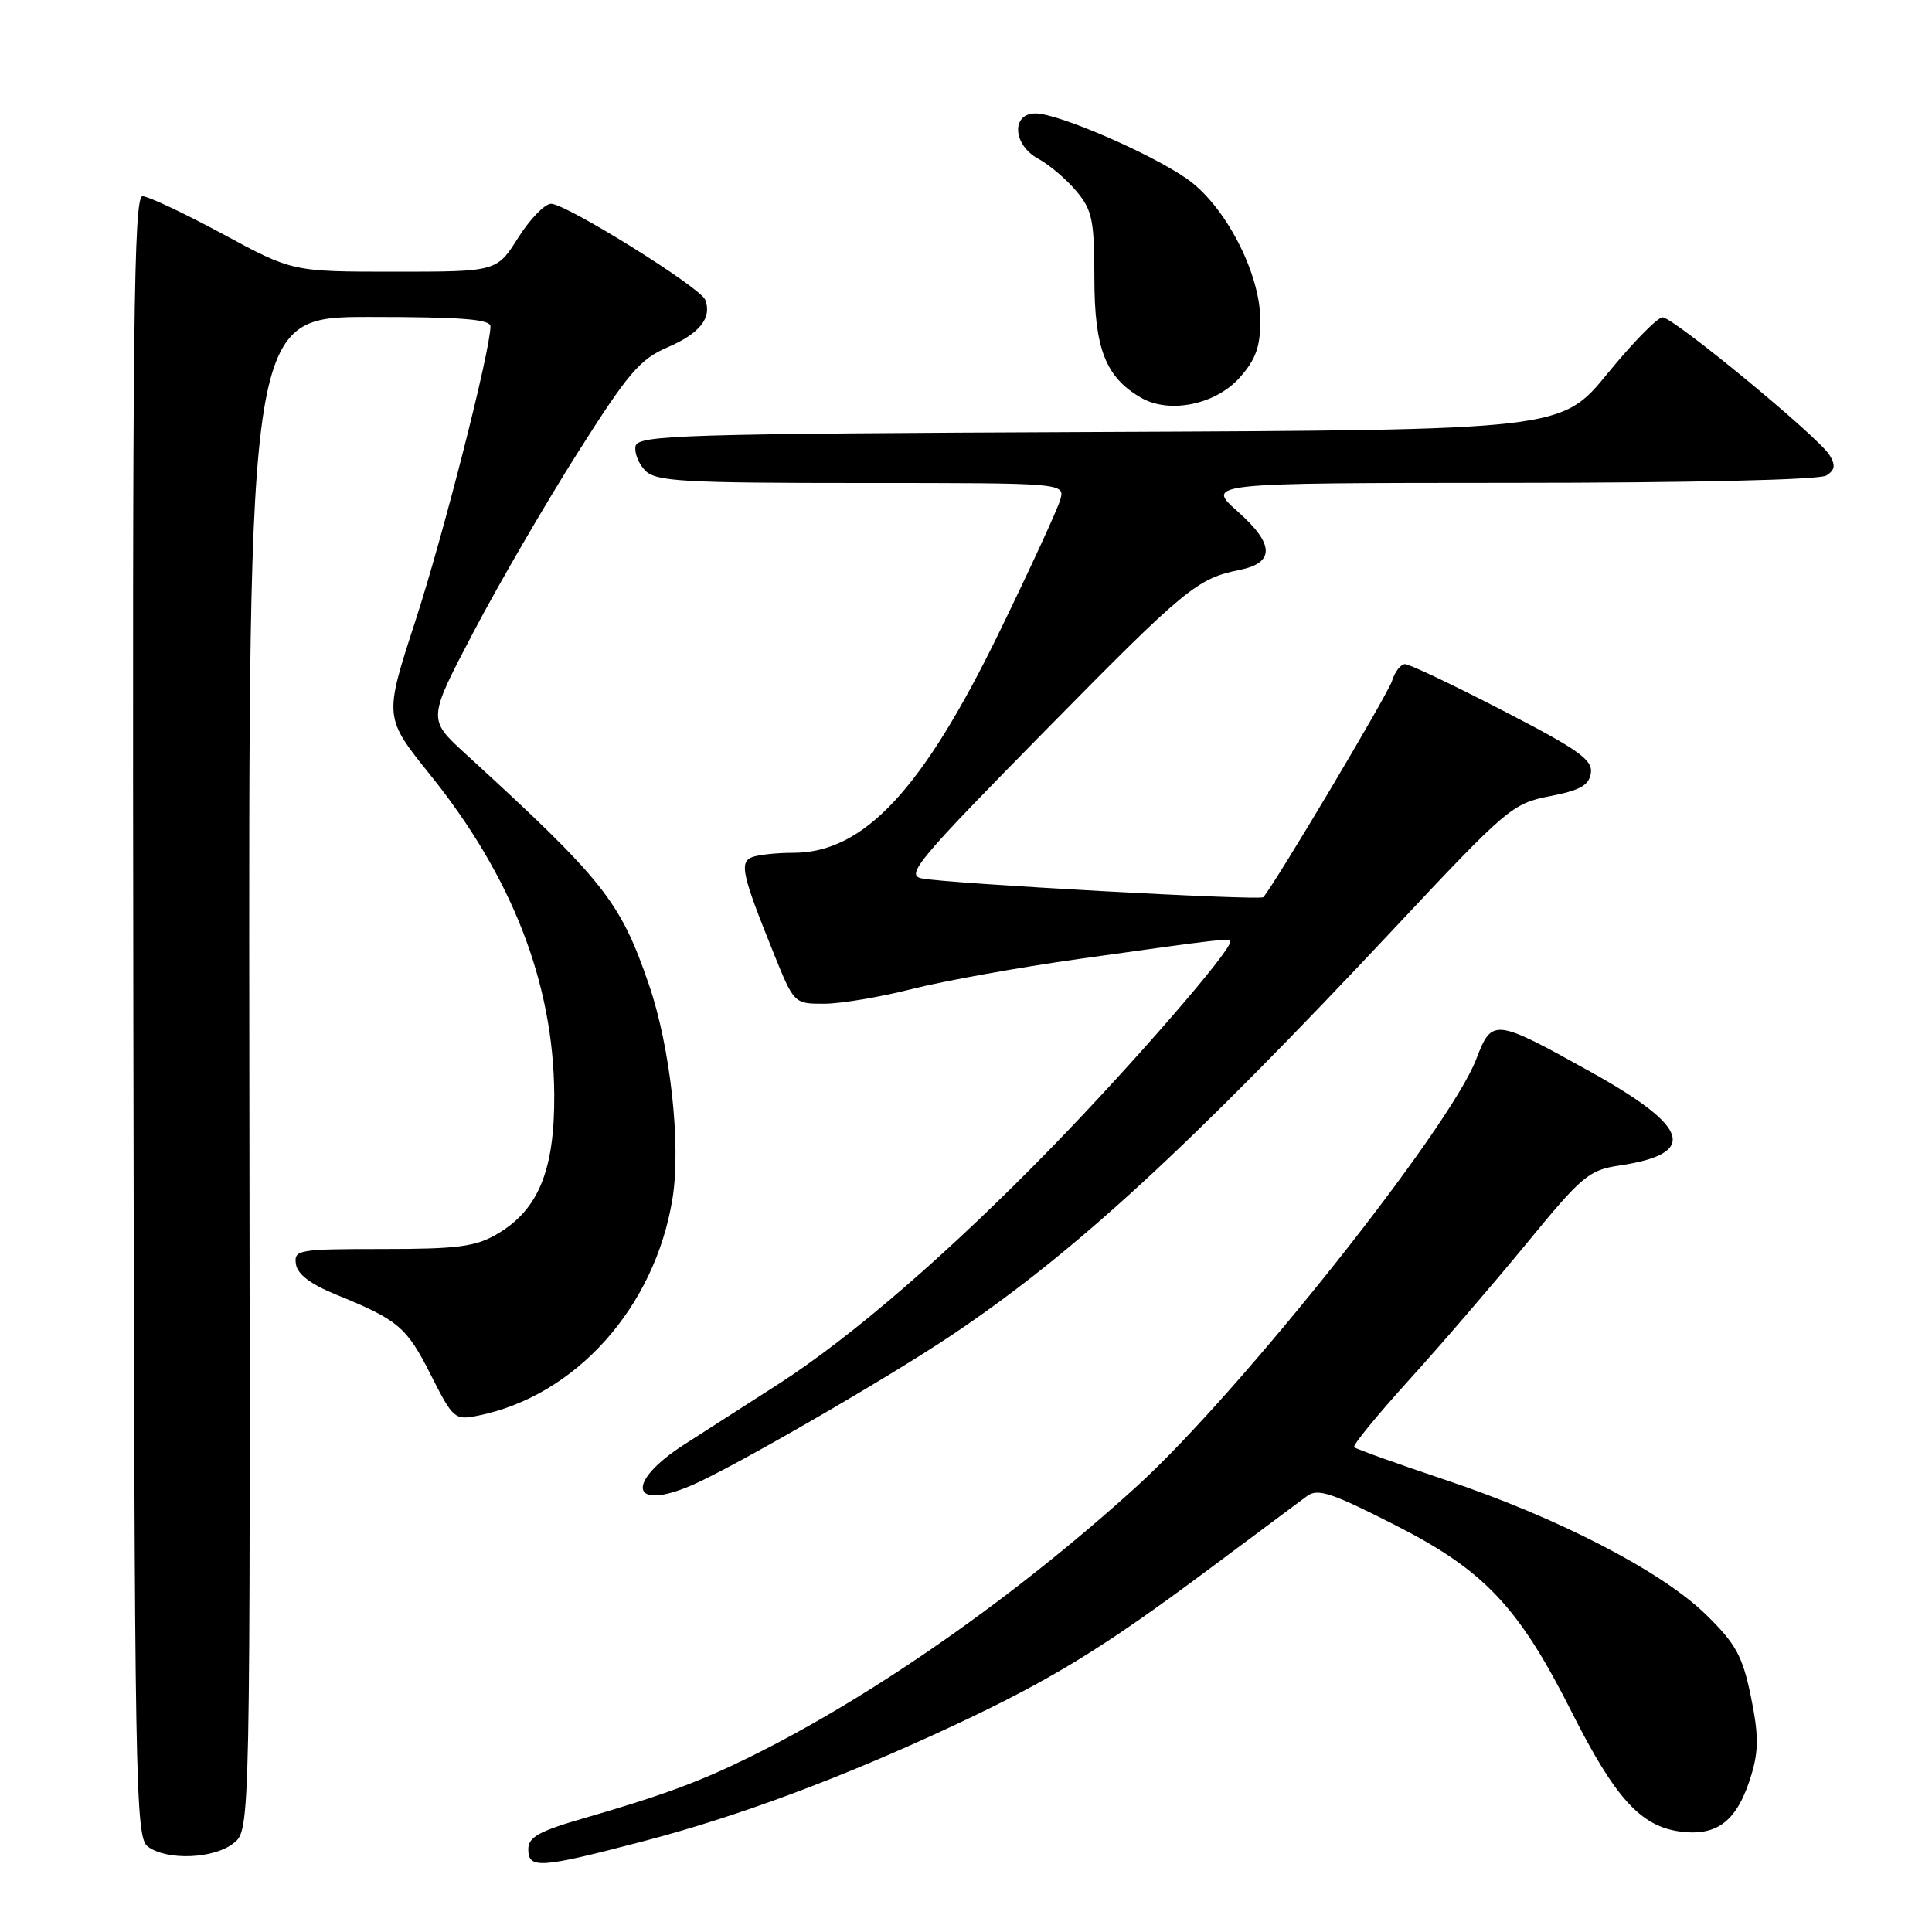 <?xml version="1.0" encoding="UTF-8" standalone="no"?>
<!DOCTYPE svg PUBLIC "-//W3C//DTD SVG 1.1//EN" "http://www.w3.org/Graphics/SVG/1.1/DTD/svg11.dtd" >
<svg xmlns="http://www.w3.org/2000/svg" xmlns:xlink="http://www.w3.org/1999/xlink" version="1.1" viewBox="0 0 256 256">
 <g >
 <path fill="currentColor"
d=" M 85.12 244.01 C 97.76 240.71 111.45 235.61 126.28 228.68 C 139.20 222.64 146.16 218.38 159.99 208.07 C 166.31 203.36 172.25 198.93 173.18 198.24 C 174.60 197.18 176.43 197.78 184.96 202.13 C 196.69 208.10 201.25 212.94 208.26 226.86 C 214.01 238.26 217.40 242.00 222.63 242.69 C 227.63 243.35 230.25 241.24 232.09 235.10 C 233.04 231.93 233.02 229.77 232.00 224.79 C 230.89 219.43 230.02 217.83 226.08 213.97 C 220.21 208.21 206.44 201.09 191.51 196.09 C 185.09 193.94 179.66 191.99 179.43 191.76 C 179.20 191.53 182.45 187.56 186.65 182.92 C 190.85 178.29 197.87 170.13 202.25 164.80 C 209.61 155.82 210.53 155.04 214.56 154.44 C 225.03 152.87 223.98 149.39 210.83 142.06 C 197.99 134.92 197.70 134.89 195.61 140.34 C 192.12 149.48 164.32 184.47 150.70 196.88 C 134.67 211.47 115.84 224.66 99.50 232.74 C 92.75 236.08 87.79 237.91 77.25 240.96 C 71.41 242.65 70.00 243.44 70.00 245.03 C 70.00 247.67 71.53 247.57 85.12 244.01 Z  M 30.97 244.22 C 33.17 242.45 33.17 242.45 33.04 142.22 C 32.92 42.00 32.92 42.00 48.96 42.00 C 61.13 42.00 65.00 42.30 64.99 43.25 C 64.96 46.53 58.75 70.88 55.04 82.28 C 50.88 95.05 50.88 95.05 56.98 102.64 C 67.85 116.15 73.34 130.26 73.44 145.00 C 73.51 155.02 71.36 160.29 65.90 163.50 C 63.02 165.19 60.70 165.50 50.71 165.50 C 39.51 165.50 38.94 165.60 39.21 167.49 C 39.41 168.84 41.14 170.16 44.50 171.53 C 52.78 174.90 53.88 175.83 57.07 182.15 C 60.03 188.01 60.25 188.20 63.30 187.59 C 76.25 185.00 86.78 173.26 89.11 158.81 C 90.26 151.68 88.83 138.72 85.98 130.45 C 82.17 119.37 80.01 116.66 61.59 99.80 C 56.68 95.30 56.68 95.30 62.73 83.77 C 66.06 77.42 72.27 66.74 76.52 60.03 C 83.27 49.37 84.80 47.59 88.48 46.01 C 92.72 44.19 94.36 42.11 93.45 39.73 C 92.82 38.08 75.03 27.00 73.02 27.00 C 72.19 27.00 70.22 29.03 68.66 31.50 C 65.82 36.00 65.82 36.00 52.28 36.00 C 38.75 36.00 38.75 36.00 29.50 31.00 C 24.41 28.25 19.63 26.00 18.88 26.00 C 17.72 26.00 17.53 43.01 17.67 134.70 C 17.83 237.52 17.93 243.48 19.61 244.70 C 22.16 246.57 28.40 246.30 30.97 244.22 Z  M 91.70 196.79 C 97.16 194.43 117.62 182.61 126.14 176.89 C 142.30 166.05 157.43 152.14 184.76 123.00 C 199.71 107.05 200.40 106.47 205.36 105.50 C 209.41 104.71 210.56 104.06 210.80 102.42 C 211.05 100.67 209.15 99.33 199.16 94.17 C 192.60 90.78 186.76 88.00 186.18 88.00 C 185.61 88.00 184.82 89.01 184.44 90.25 C 183.91 91.98 169.01 117.00 167.40 118.88 C 166.98 119.36 125.37 117.07 122.11 116.39 C 119.97 115.94 121.66 113.92 138.61 96.70 C 157.12 77.89 158.61 76.66 164.29 75.51 C 168.94 74.56 168.86 72.09 164.05 67.82 C 159.74 64.00 159.74 64.00 200.12 63.98 C 224.07 63.98 241.11 63.58 242.00 63.01 C 243.15 62.28 243.25 61.65 242.41 60.28 C 240.94 57.89 221.81 42.11 220.31 42.05 C 219.66 42.02 216.37 45.37 213.01 49.49 C 206.88 56.98 206.88 56.98 145.71 57.24 C 90.10 57.48 84.50 57.65 84.21 59.13 C 84.04 60.02 84.63 61.49 85.52 62.38 C 86.94 63.79 90.58 64.00 114.14 64.00 C 141.13 64.00 141.13 64.00 140.48 66.25 C 140.12 67.49 136.54 75.28 132.51 83.56 C 122.29 104.61 114.49 113.00 105.13 113.00 C 102.95 113.00 100.49 113.26 99.67 113.57 C 97.94 114.24 98.32 115.92 102.49 126.25 C 105.21 132.99 105.22 133.00 109.19 133.00 C 111.38 133.00 116.62 132.12 120.83 131.05 C 125.05 129.98 135.03 128.18 143.00 127.06 C 162.13 124.37 163.00 124.27 163.00 124.81 C 163.00 126.12 150.14 140.94 139.52 151.87 C 126.00 165.78 112.98 177.07 103.13 183.41 C 99.48 185.75 93.91 189.33 90.75 191.35 C 82.83 196.41 83.51 200.33 91.70 196.79 Z  M 164.25 50.05 C 166.39 47.65 167.00 45.97 167.00 42.46 C 167.00 36.18 162.33 27.20 157.24 23.67 C 152.37 20.29 140.27 15.06 137.25 15.03 C 133.95 14.99 134.19 19.23 137.60 21.05 C 139.03 21.82 141.28 23.73 142.60 25.30 C 144.73 27.83 145.00 29.13 145.01 36.83 C 145.01 46.19 146.49 49.98 151.19 52.70 C 154.94 54.87 161.05 53.63 164.25 50.05 Z "/>
</g>
</svg>